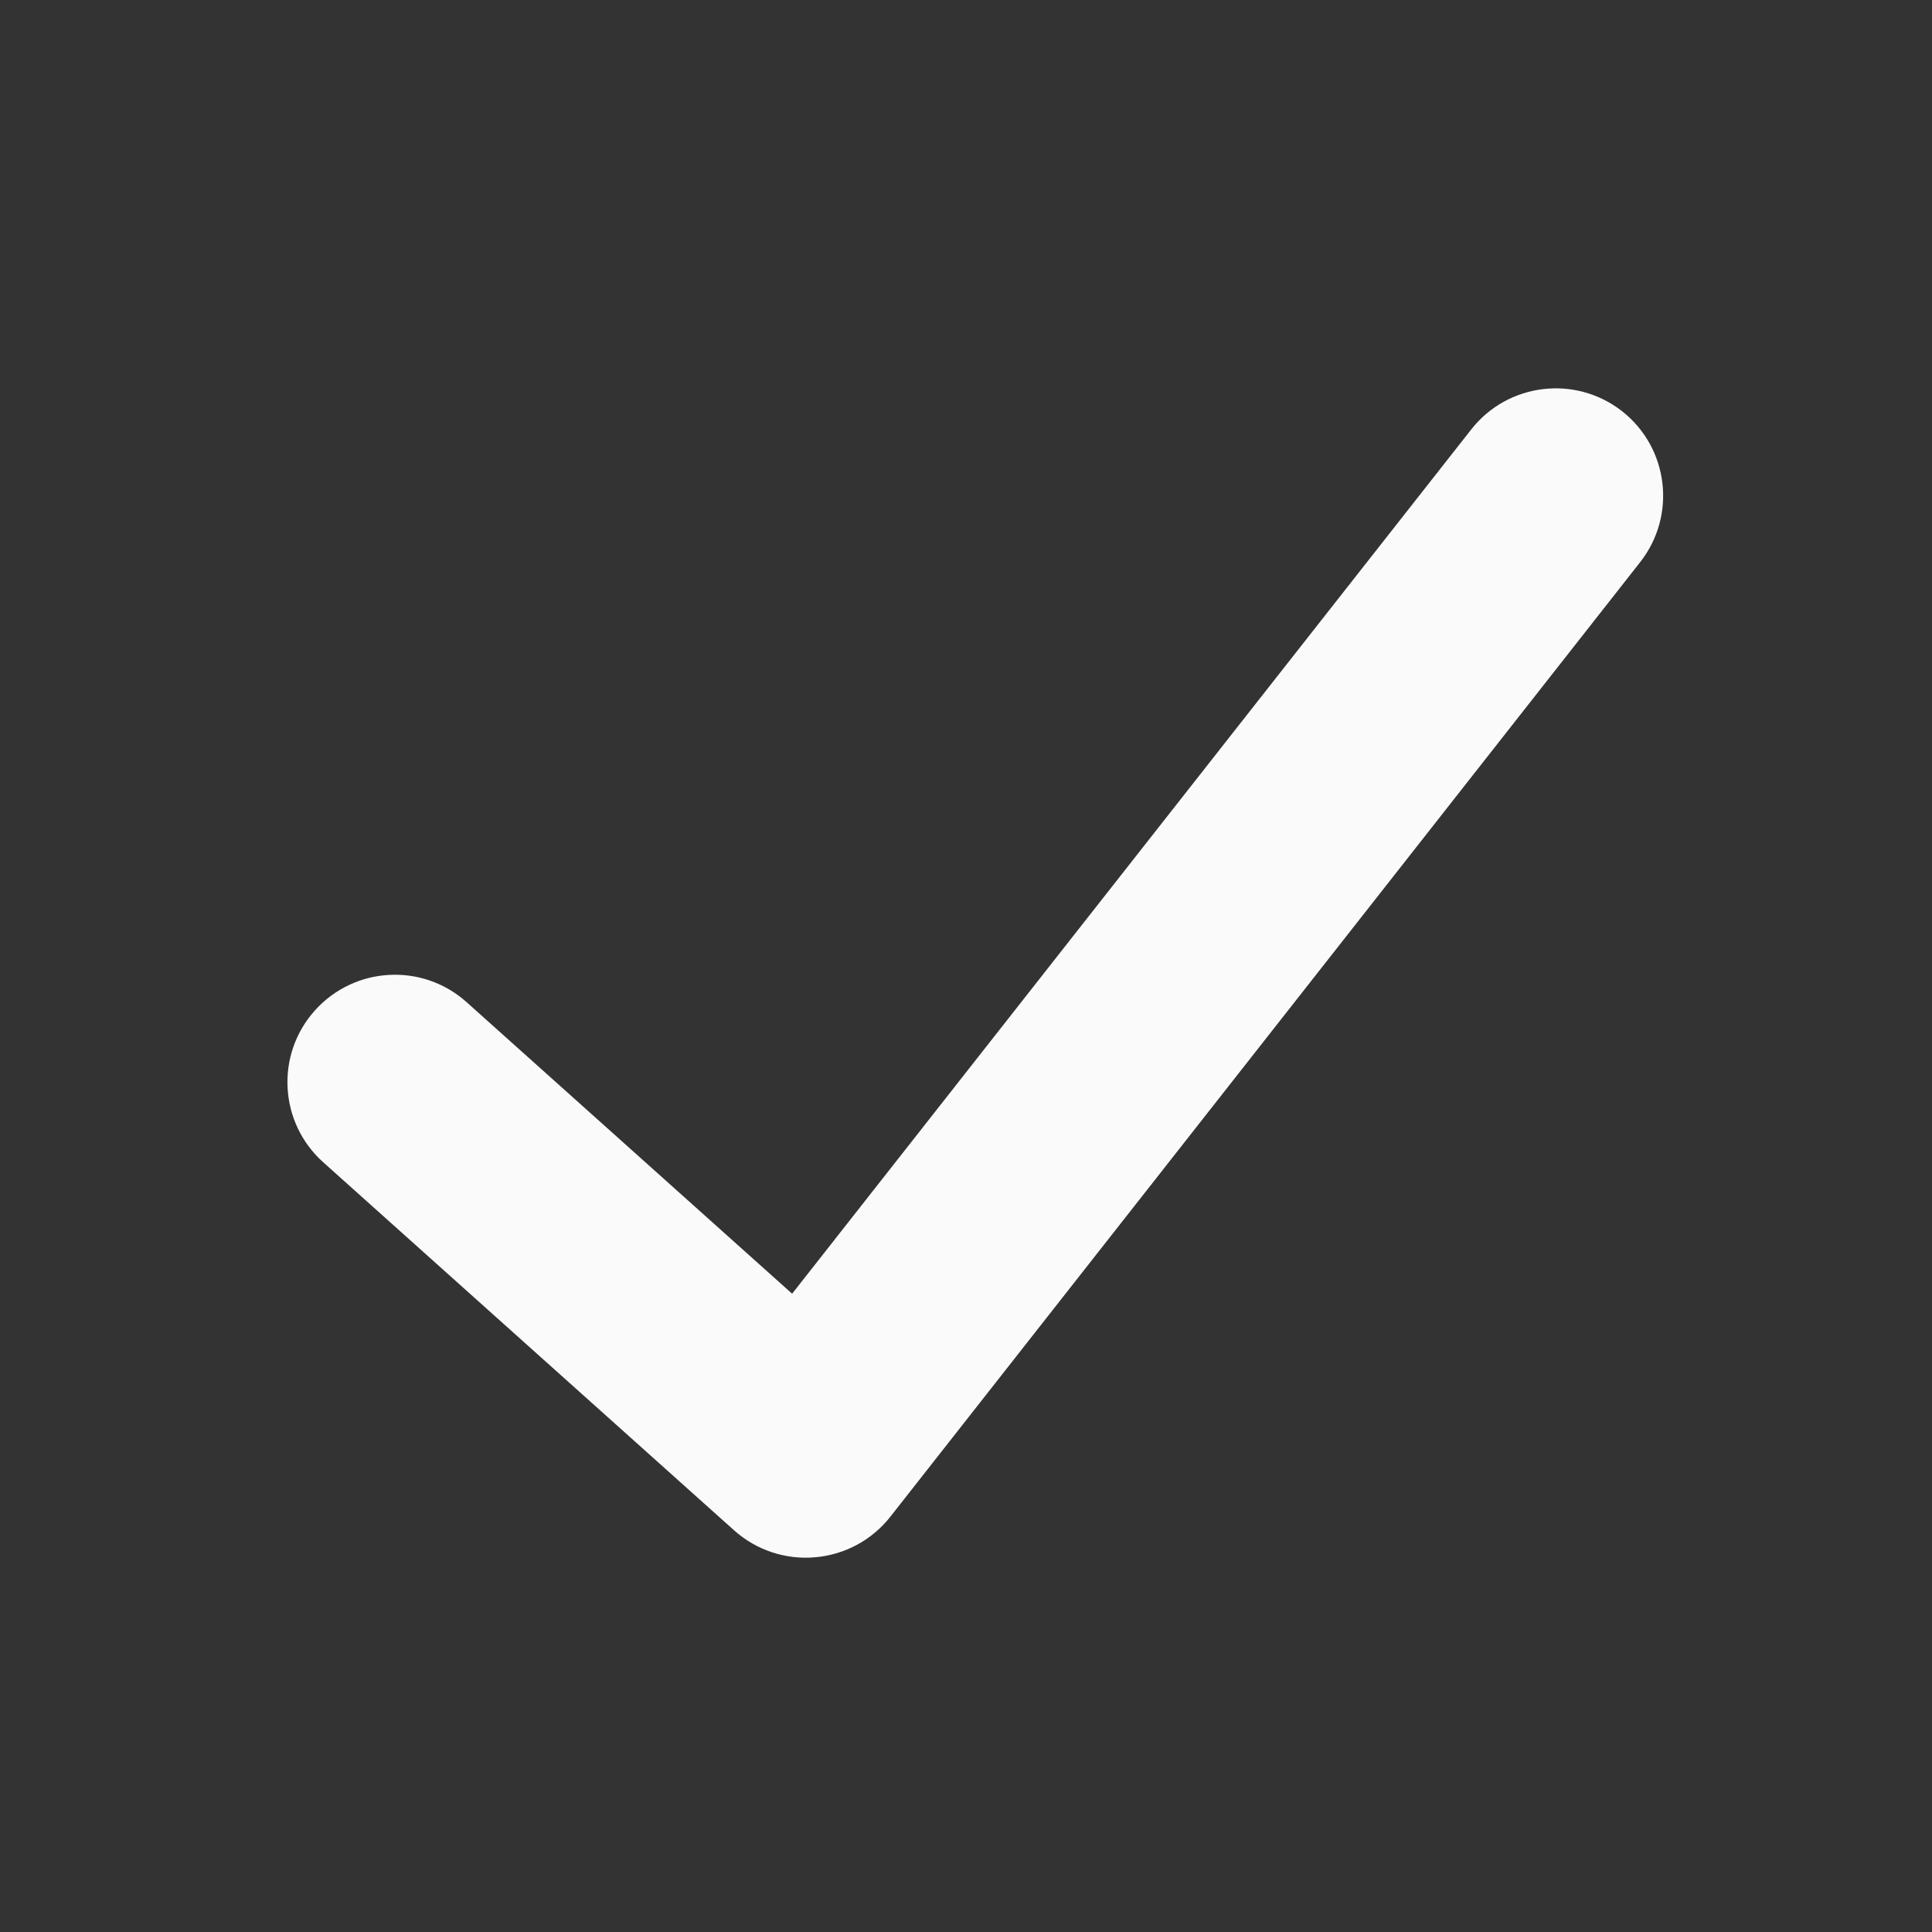 <svg width="24" height="24" viewBox="0 0 24 24" fill="none" xmlns="http://www.w3.org/2000/svg">
<rect x="0" y="0" width="24" height="24" fill="#333333" stroke="none"/>
<path d="M18.276 5.335C18.731 4.755 19.571 4.654 20.151 5.109C20.73 5.565 20.83 6.403 20.375 6.983L11.061 18.84C10.833 19.131 10.495 19.313 10.127 19.345C9.76 19.378 9.395 19.257 9.12 19.011L4.015 14.438C3.466 13.946 3.419 13.102 3.911 12.553C4.403 12.004 5.247 11.957 5.796 12.449L9.84 16.071L18.276 5.335Z" fill="#FAFAFA"/>
</svg>
